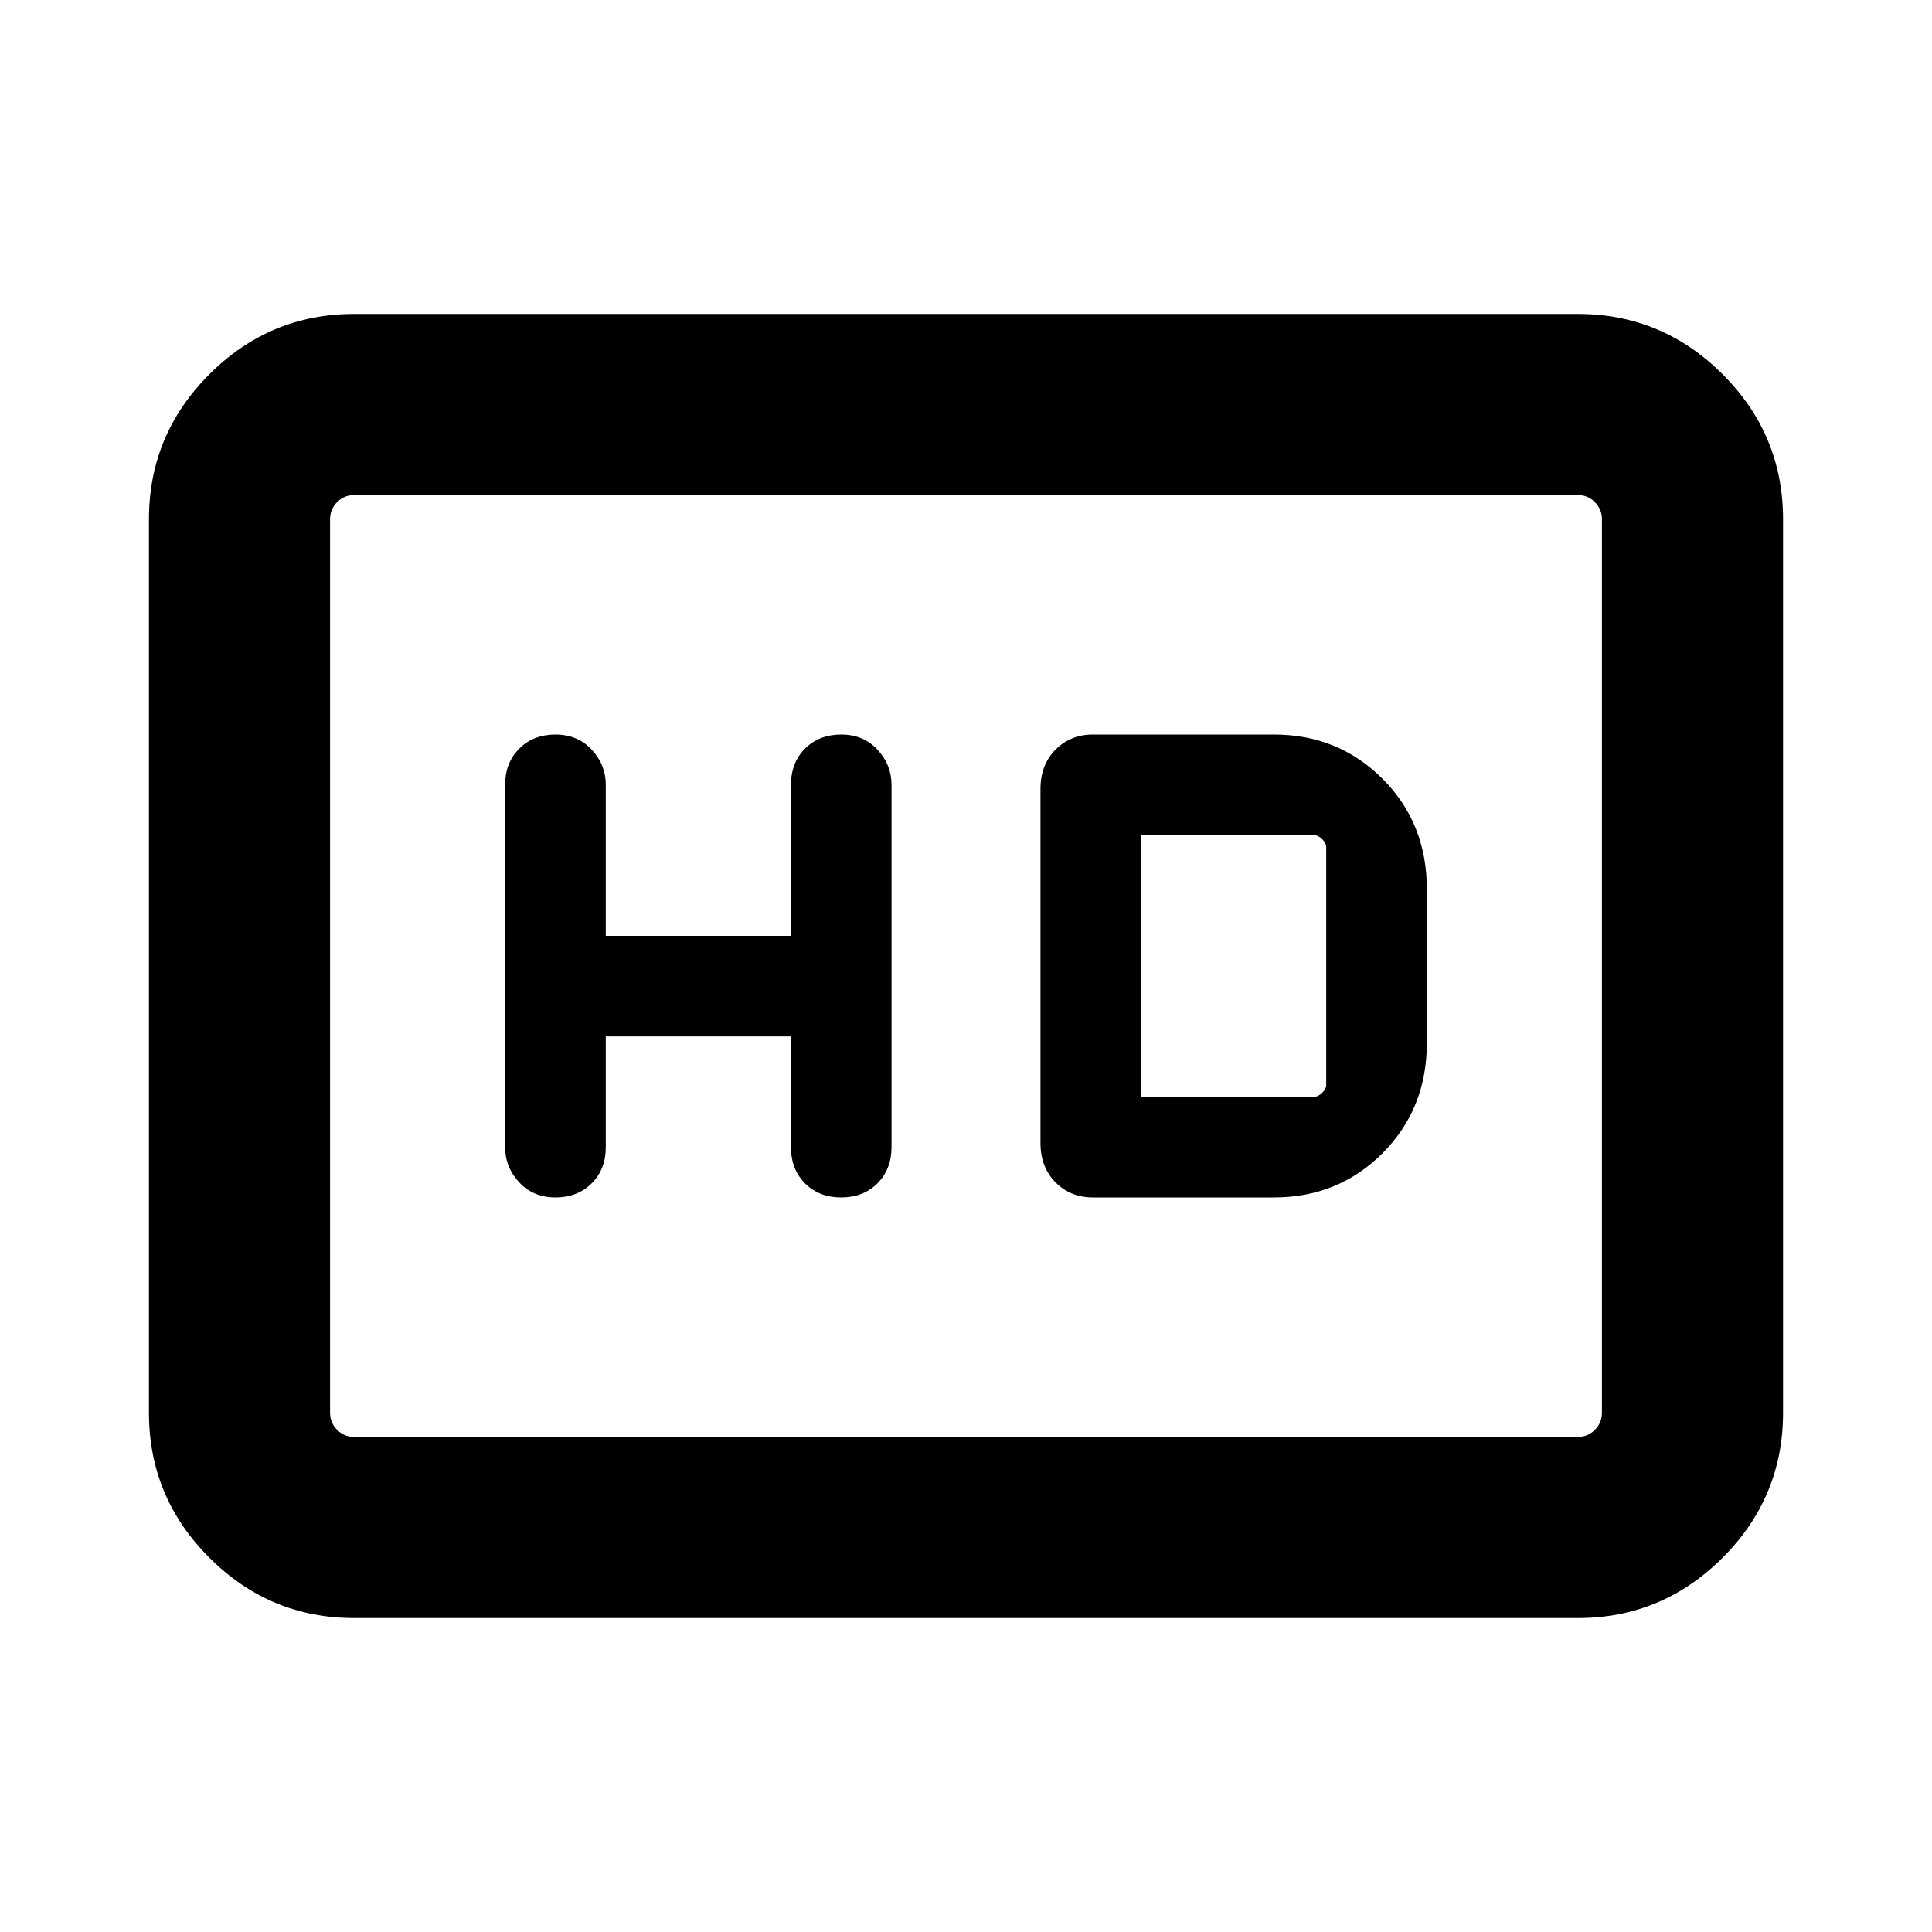 <svg xmlns="http://www.w3.org/2000/svg" height="20" width="20"><path d="M5.75 12.396q.229 0 .375-.146t.146-.375v-1.146h1.917v1.146q0 .229.145.375.146.146.375.146.23 0 .375-.146.146-.146.146-.375v-3.75q0-.208-.146-.365-.145-.156-.375-.156-.229 0-.375.146-.145.146-.145.375v1.563H6.271V8.125q0-.208-.146-.365-.146-.156-.375-.156t-.375.146q-.146.146-.146.375v3.75q0 .208.146.365.146.156.375.156Zm5.562 0h1.876q.666 0 1.124-.458.459-.459.459-1.146V9.208q0-.687-.459-1.146-.458-.458-1.124-.458h-1.876q-.229 0-.385.156-.156.157-.156.407v3.666q0 .25.156.407.156.156.385.156Zm.5-1.042V8.646h1.792q.042 0 .084.042.041.041.041.083v2.458q0 .042-.041.083-.042.042-.084.042ZM3.667 16.75q-.875 0-1.5-.625t-.625-1.5v-9.25q0-.875.625-1.5t1.5-.625h12.666q.875 0 1.5.625t.625 1.5v9.25q0 .875-.625 1.5t-1.5.625Zm0-1.875q-.105 0-.177-.073-.073-.073-.073-.177v-9.25q0-.104.073-.177.072-.073.177-.073-.105 0-.177.073-.073.073-.073.177v9.25q0 .104.073.177.072.073.177.073Zm0 0h12.666q.105 0 .177-.073.073-.073.073-.177v-9.25q0-.104-.073-.177-.072-.073-.177-.073H3.667q-.105 0-.177.073-.073.073-.073.177v9.25q0 .104.073.177.072.073.177.073Z"/></svg>